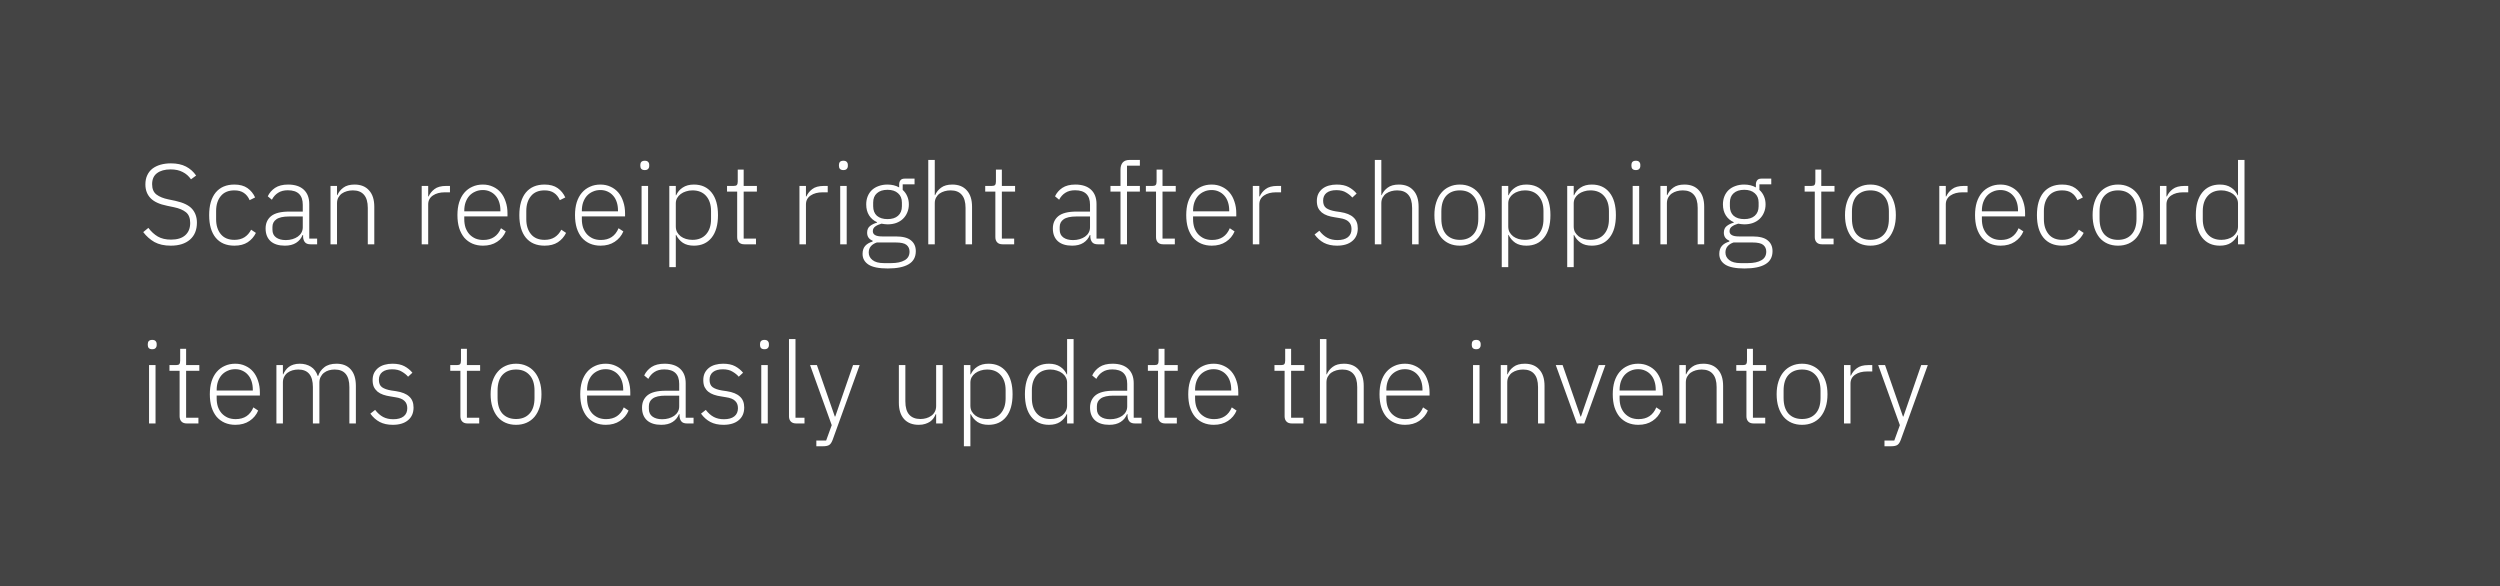 <svg width="307" height="72" viewBox="0 0 307 72" fill="none" xmlns="http://www.w3.org/2000/svg">
<rect width="307" height="72" fill="#444444"/>
<path d="M20.976 30.168C20.173 30.168 19.501 30.019 18.96 29.72C18.428 29.412 17.971 29.006 17.588 28.502L18.218 27.984C18.563 28.441 18.951 28.796 19.38 29.048C19.819 29.3 20.36 29.426 21.004 29.426C21.76 29.426 22.339 29.249 22.74 28.894C23.151 28.53 23.356 28.026 23.356 27.382C23.356 26.785 23.183 26.346 22.838 26.066C22.493 25.786 22.007 25.581 21.382 25.45L20.514 25.268C19.581 25.081 18.904 24.769 18.484 24.33C18.064 23.891 17.854 23.331 17.854 22.65C17.854 22.221 17.929 21.847 18.078 21.53C18.227 21.203 18.437 20.933 18.708 20.718C18.988 20.503 19.319 20.34 19.702 20.228C20.094 20.116 20.523 20.06 20.99 20.06C21.718 20.06 22.334 20.191 22.838 20.452C23.342 20.713 23.757 21.082 24.084 21.558L23.454 22.02C23.183 21.628 22.843 21.329 22.432 21.124C22.031 20.909 21.536 20.802 20.948 20.802C20.248 20.802 19.693 20.956 19.282 21.264C18.881 21.563 18.68 22.015 18.68 22.622C18.68 23.201 18.862 23.625 19.226 23.896C19.59 24.167 20.075 24.363 20.682 24.484L21.55 24.666C22.521 24.881 23.202 25.212 23.594 25.66C23.986 26.108 24.182 26.668 24.182 27.34C24.182 28.236 23.897 28.931 23.328 29.426C22.759 29.921 21.975 30.168 20.976 30.168ZM28.779 30.168C27.79 30.168 27.024 29.841 26.483 29.188C25.951 28.535 25.685 27.611 25.685 26.416C25.685 25.221 25.951 24.297 26.483 23.644C27.024 22.991 27.79 22.664 28.779 22.664C29.442 22.664 29.978 22.809 30.389 23.098C30.8 23.387 31.112 23.77 31.327 24.246L30.655 24.582C30.487 24.19 30.249 23.891 29.941 23.686C29.642 23.481 29.255 23.378 28.779 23.378C28.051 23.378 27.496 23.611 27.113 24.078C26.73 24.545 26.539 25.156 26.539 25.912V26.92C26.539 27.676 26.73 28.287 27.113 28.754C27.496 29.221 28.051 29.454 28.779 29.454C29.274 29.454 29.689 29.347 30.025 29.132C30.361 28.917 30.632 28.609 30.837 28.208L31.425 28.6C31.192 29.076 30.856 29.459 30.417 29.748C29.988 30.028 29.442 30.168 28.779 30.168ZM38.132 30C37.824 30 37.6 29.921 37.46 29.762C37.32 29.603 37.241 29.389 37.222 29.118V28.866H37.152C36.994 29.267 36.732 29.585 36.368 29.818C36.004 30.051 35.542 30.168 34.982 30.168C34.226 30.168 33.643 29.986 33.232 29.622C32.822 29.249 32.616 28.726 32.616 28.054C32.616 27.419 32.84 26.915 33.288 26.542C33.746 26.169 34.492 25.982 35.528 25.982H37.18V25.142C37.18 23.957 36.569 23.364 35.346 23.364C34.87 23.364 34.474 23.467 34.156 23.672C33.839 23.868 33.582 24.153 33.386 24.526L32.882 24.106C33.078 23.686 33.377 23.341 33.778 23.07C34.189 22.799 34.721 22.664 35.374 22.664C36.214 22.664 36.858 22.874 37.306 23.294C37.754 23.714 37.978 24.302 37.978 25.058V29.3H38.944V30H38.132ZM35.094 29.482C35.384 29.482 35.654 29.445 35.906 29.37C36.158 29.295 36.378 29.193 36.564 29.062C36.76 28.922 36.91 28.759 37.012 28.572C37.124 28.376 37.18 28.157 37.18 27.914V26.584H35.5C34.782 26.584 34.259 26.701 33.932 26.934C33.615 27.158 33.456 27.471 33.456 27.872V28.208C33.456 28.628 33.606 28.945 33.904 29.16C34.203 29.375 34.6 29.482 35.094 29.482ZM40.587 30V22.832H41.385V23.966H41.427C41.586 23.593 41.833 23.285 42.169 23.042C42.505 22.79 42.962 22.664 43.541 22.664C44.306 22.664 44.899 22.902 45.319 23.378C45.748 23.845 45.963 24.517 45.963 25.394V30H45.165V25.534C45.165 24.806 45.007 24.265 44.689 23.91C44.381 23.555 43.928 23.378 43.331 23.378C43.079 23.378 42.837 23.411 42.603 23.476C42.37 23.541 42.16 23.639 41.973 23.77C41.796 23.901 41.651 24.069 41.539 24.274C41.437 24.47 41.385 24.699 41.385 24.96V30H40.587ZM51.784 30V22.832H52.582V24.12H52.638C52.778 23.784 53.016 23.485 53.352 23.224C53.688 22.963 54.164 22.832 54.78 22.832H55.256V23.616H54.626C54.029 23.616 53.539 23.747 53.156 24.008C52.774 24.269 52.582 24.633 52.582 25.1V30H51.784ZM59.309 30.168C58.833 30.168 58.399 30.084 58.007 29.916C57.625 29.748 57.293 29.505 57.013 29.188C56.743 28.861 56.533 28.465 56.383 27.998C56.243 27.531 56.173 27.004 56.173 26.416C56.173 25.828 56.243 25.305 56.383 24.848C56.533 24.381 56.743 23.989 57.013 23.672C57.293 23.345 57.625 23.098 58.007 22.93C58.39 22.753 58.819 22.664 59.295 22.664C59.753 22.664 60.168 22.753 60.541 22.93C60.915 23.098 61.232 23.336 61.493 23.644C61.755 23.952 61.955 24.325 62.095 24.764C62.245 25.193 62.319 25.669 62.319 26.192V26.57H57.013V26.92C57.013 27.293 57.065 27.639 57.167 27.956C57.279 28.264 57.433 28.53 57.629 28.754C57.835 28.978 58.082 29.155 58.371 29.286C58.661 29.407 58.987 29.468 59.351 29.468C60.397 29.468 61.12 28.987 61.521 28.026L62.109 28.418C61.885 28.95 61.531 29.375 61.045 29.692C60.569 30.009 59.991 30.168 59.309 30.168ZM59.295 23.336C58.95 23.336 58.637 23.401 58.357 23.532C58.077 23.653 57.835 23.826 57.629 24.05C57.433 24.274 57.279 24.545 57.167 24.862C57.065 25.17 57.013 25.511 57.013 25.884V25.954H61.451V25.842C61.451 25.469 61.4 25.128 61.297 24.82C61.195 24.503 61.045 24.237 60.849 24.022C60.663 23.807 60.434 23.639 60.163 23.518C59.902 23.397 59.613 23.336 59.295 23.336ZM66.869 30.168C65.879 30.168 65.114 29.841 64.573 29.188C64.041 28.535 63.775 27.611 63.775 26.416C63.775 25.221 64.041 24.297 64.573 23.644C65.114 22.991 65.879 22.664 66.869 22.664C67.531 22.664 68.068 22.809 68.479 23.098C68.889 23.387 69.202 23.77 69.417 24.246L68.745 24.582C68.577 24.19 68.339 23.891 68.031 23.686C67.732 23.481 67.345 23.378 66.869 23.378C66.141 23.378 65.585 23.611 65.203 24.078C64.82 24.545 64.629 25.156 64.629 25.912V26.92C64.629 27.676 64.82 28.287 65.203 28.754C65.585 29.221 66.141 29.454 66.869 29.454C67.364 29.454 67.779 29.347 68.115 29.132C68.451 28.917 68.722 28.609 68.927 28.208L69.515 28.6C69.281 29.076 68.945 29.459 68.507 29.748C68.078 30.028 67.531 30.168 66.869 30.168ZM73.747 30.168C73.271 30.168 72.837 30.084 72.445 29.916C72.062 29.748 71.731 29.505 71.451 29.188C71.18 28.861 70.97 28.465 70.821 27.998C70.681 27.531 70.611 27.004 70.611 26.416C70.611 25.828 70.681 25.305 70.821 24.848C70.97 24.381 71.18 23.989 71.451 23.672C71.731 23.345 72.062 23.098 72.445 22.93C72.828 22.753 73.257 22.664 73.733 22.664C74.19 22.664 74.606 22.753 74.979 22.93C75.352 23.098 75.669 23.336 75.931 23.644C76.192 23.952 76.393 24.325 76.533 24.764C76.682 25.193 76.757 25.669 76.757 26.192V26.57H71.451V26.92C71.451 27.293 71.502 27.639 71.605 27.956C71.717 28.264 71.871 28.53 72.067 28.754C72.272 28.978 72.519 29.155 72.809 29.286C73.098 29.407 73.425 29.468 73.789 29.468C74.834 29.468 75.558 28.987 75.959 28.026L76.547 28.418C76.323 28.95 75.968 29.375 75.483 29.692C75.007 30.009 74.428 30.168 73.747 30.168ZM73.733 23.336C73.388 23.336 73.075 23.401 72.795 23.532C72.515 23.653 72.272 23.826 72.067 24.05C71.871 24.274 71.717 24.545 71.605 24.862C71.502 25.17 71.451 25.511 71.451 25.884V25.954H75.889V25.842C75.889 25.469 75.838 25.128 75.735 24.82C75.632 24.503 75.483 24.237 75.287 24.022C75.1 23.807 74.871 23.639 74.601 23.518C74.34 23.397 74.05 23.336 73.733 23.336ZM79.178 20.886C78.992 20.886 78.852 20.839 78.758 20.746C78.674 20.653 78.632 20.531 78.632 20.382V20.242C78.632 20.093 78.674 19.971 78.758 19.878C78.852 19.785 78.992 19.738 79.178 19.738C79.365 19.738 79.5 19.785 79.584 19.878C79.678 19.971 79.724 20.093 79.724 20.242V20.382C79.724 20.531 79.678 20.653 79.584 20.746C79.5 20.839 79.365 20.886 79.178 20.886ZM78.786 22.832H79.584V30H78.786V22.832ZM82.191 22.832H82.989V23.98H83.031C83.208 23.579 83.479 23.261 83.843 23.028C84.207 22.785 84.664 22.664 85.215 22.664C86.139 22.664 86.862 22.991 87.385 23.644C87.907 24.297 88.169 25.221 88.169 26.416C88.169 27.611 87.907 28.535 87.385 29.188C86.862 29.841 86.139 30.168 85.215 30.168C84.664 30.168 84.211 30.051 83.857 29.818C83.502 29.575 83.227 29.253 83.031 28.852H82.989V32.8H82.191V22.832ZM85.033 29.454C85.751 29.454 86.311 29.225 86.713 28.768C87.114 28.311 87.315 27.695 87.315 26.92V25.912C87.315 25.137 87.114 24.521 86.713 24.064C86.311 23.607 85.751 23.378 85.033 23.378C84.753 23.378 84.487 23.42 84.235 23.504C83.992 23.579 83.777 23.686 83.591 23.826C83.404 23.966 83.255 24.134 83.143 24.33C83.04 24.526 82.989 24.741 82.989 24.974V27.816C82.989 28.068 83.04 28.297 83.143 28.502C83.255 28.698 83.404 28.871 83.591 29.02C83.777 29.16 83.992 29.267 84.235 29.342C84.487 29.417 84.753 29.454 85.033 29.454ZM91.407 30C91.118 30 90.898 29.921 90.749 29.762C90.6 29.603 90.525 29.389 90.525 29.118V23.532H89.279V22.832H90.091C90.287 22.832 90.418 22.795 90.483 22.72C90.558 22.636 90.595 22.491 90.595 22.286V20.83H91.323V22.832H92.947V23.532H91.323V29.3H92.835V30H91.407ZM98.173 30V22.832H98.971V24.12H99.027C99.167 23.784 99.405 23.485 99.741 23.224C100.077 22.963 100.553 22.832 101.169 22.832H101.645V23.616H101.015C100.418 23.616 99.928 23.747 99.545 24.008C99.162 24.269 98.971 24.633 98.971 25.1V30H98.173ZM103.569 20.886C103.382 20.886 103.242 20.839 103.149 20.746C103.065 20.653 103.023 20.531 103.023 20.382V20.242C103.023 20.093 103.065 19.971 103.149 19.878C103.242 19.785 103.382 19.738 103.569 19.738C103.756 19.738 103.891 19.785 103.975 19.878C104.068 19.971 104.115 20.093 104.115 20.242V20.382C104.115 20.531 104.068 20.653 103.975 20.746C103.891 20.839 103.756 20.886 103.569 20.886ZM103.177 22.832H103.975V30H103.177V22.832ZM112.461 30.84C112.461 31.568 112.167 32.105 111.579 32.45C111.001 32.795 110.147 32.968 109.017 32.968C107.925 32.968 107.137 32.809 106.651 32.492C106.166 32.175 105.923 31.736 105.923 31.176C105.923 30.765 106.031 30.439 106.245 30.196C106.46 29.953 106.763 29.776 107.155 29.664V29.552C106.707 29.375 106.483 29.048 106.483 28.572C106.483 28.217 106.6 27.947 106.833 27.76C107.067 27.573 107.356 27.433 107.701 27.34V27.284C107.281 27.097 106.955 26.817 106.721 26.444C106.488 26.071 106.371 25.623 106.371 25.1C106.371 24.736 106.432 24.405 106.553 24.106C106.675 23.807 106.847 23.551 107.071 23.336C107.305 23.121 107.58 22.958 107.897 22.846C108.224 22.725 108.583 22.664 108.975 22.664C109.526 22.664 110.007 22.781 110.417 23.014V22.664C110.417 22.449 110.469 22.277 110.571 22.146C110.674 22.006 110.842 21.936 111.075 21.936H112.307V22.636H110.851V23.322C111.094 23.537 111.281 23.798 111.411 24.106C111.542 24.405 111.607 24.736 111.607 25.1C111.607 25.464 111.542 25.795 111.411 26.094C111.29 26.393 111.113 26.654 110.879 26.878C110.655 27.093 110.38 27.261 110.053 27.382C109.736 27.494 109.381 27.55 108.989 27.55C108.859 27.55 108.733 27.541 108.611 27.522C108.49 27.503 108.369 27.485 108.247 27.466C107.939 27.55 107.683 27.667 107.477 27.816C107.281 27.956 107.183 28.147 107.183 28.39C107.183 28.819 107.566 29.034 108.331 29.034H109.997C110.865 29.034 111.491 29.197 111.873 29.524C112.265 29.841 112.461 30.28 112.461 30.84ZM111.691 30.896C111.691 30.551 111.565 30.275 111.313 30.07C111.071 29.874 110.632 29.776 109.997 29.776H107.673C107.365 29.879 107.123 30.033 106.945 30.238C106.768 30.443 106.679 30.7 106.679 31.008C106.679 31.381 106.833 31.689 107.141 31.932C107.449 32.184 107.916 32.31 108.541 32.31H109.437C110.137 32.31 110.688 32.193 111.089 31.96C111.491 31.736 111.691 31.381 111.691 30.896ZM108.989 26.906C109.54 26.906 109.969 26.771 110.277 26.5C110.595 26.22 110.753 25.828 110.753 25.324V24.876C110.753 24.381 110.595 23.999 110.277 23.728C109.969 23.448 109.54 23.308 108.989 23.308C108.429 23.308 107.995 23.448 107.687 23.728C107.379 23.999 107.225 24.381 107.225 24.876V25.324C107.225 25.828 107.379 26.22 107.687 26.5C108.005 26.771 108.439 26.906 108.989 26.906ZM113.991 19.64H114.789V23.966H114.831C114.99 23.593 115.237 23.285 115.573 23.042C115.909 22.79 116.367 22.664 116.945 22.664C117.711 22.664 118.303 22.902 118.723 23.378C119.153 23.845 119.367 24.517 119.367 25.394V30H118.569V25.534C118.569 24.806 118.411 24.265 118.093 23.91C117.785 23.555 117.333 23.378 116.735 23.378C116.483 23.378 116.241 23.411 116.007 23.476C115.774 23.541 115.564 23.639 115.377 23.77C115.2 23.901 115.055 24.069 114.943 24.274C114.841 24.47 114.789 24.699 114.789 24.96V30H113.991V19.64ZM123.112 30C122.823 30 122.603 29.921 122.454 29.762C122.305 29.603 122.23 29.389 122.23 29.118V23.532H120.984V22.832H121.796C121.992 22.832 122.123 22.795 122.188 22.72C122.263 22.636 122.3 22.491 122.3 22.286V20.83H123.028V22.832H124.652V23.532H123.028V29.3H124.54V30H123.112ZM134.806 30C134.498 30 134.274 29.921 134.134 29.762C133.994 29.603 133.915 29.389 133.896 29.118V28.866H133.826C133.668 29.267 133.406 29.585 133.042 29.818C132.678 30.051 132.216 30.168 131.656 30.168C130.9 30.168 130.317 29.986 129.906 29.622C129.496 29.249 129.29 28.726 129.29 28.054C129.29 27.419 129.514 26.915 129.962 26.542C130.42 26.169 131.166 25.982 132.202 25.982H133.854V25.142C133.854 23.957 133.243 23.364 132.02 23.364C131.544 23.364 131.148 23.467 130.83 23.672C130.513 23.868 130.256 24.153 130.06 24.526L129.556 24.106C129.752 23.686 130.051 23.341 130.452 23.07C130.863 22.799 131.395 22.664 132.048 22.664C132.888 22.664 133.532 22.874 133.98 23.294C134.428 23.714 134.652 24.302 134.652 25.058V29.3H135.618V30H134.806ZM131.768 29.482C132.058 29.482 132.328 29.445 132.58 29.37C132.832 29.295 133.052 29.193 133.238 29.062C133.434 28.922 133.584 28.759 133.686 28.572C133.798 28.376 133.854 28.157 133.854 27.914V26.584H132.174C131.456 26.584 130.933 26.701 130.606 26.934C130.289 27.158 130.13 27.471 130.13 27.872V28.208C130.13 28.628 130.28 28.945 130.578 29.16C130.877 29.375 131.274 29.482 131.768 29.482ZM137.597 23.532H136.365V22.832H137.597V20.83C137.597 20.466 137.686 20.177 137.863 19.962C138.05 19.747 138.334 19.64 138.717 19.64H139.977V20.34H138.395V22.832H139.977V23.532H138.395V30H137.597V23.532ZM142.841 30C142.551 30 142.332 29.921 142.183 29.762C142.033 29.603 141.959 29.389 141.959 29.118V23.532H140.713V22.832H141.525C141.721 22.832 141.851 22.795 141.917 22.72C141.991 22.636 142.029 22.491 142.029 22.286V20.83H142.757V22.832H144.381V23.532H142.757V29.3H144.269V30H142.841ZM148.805 30.168C148.329 30.168 147.895 30.084 147.503 29.916C147.121 29.748 146.789 29.505 146.509 29.188C146.239 28.861 146.029 28.465 145.879 27.998C145.739 27.531 145.669 27.004 145.669 26.416C145.669 25.828 145.739 25.305 145.879 24.848C146.029 24.381 146.239 23.989 146.509 23.672C146.789 23.345 147.121 23.098 147.503 22.93C147.886 22.753 148.315 22.664 148.791 22.664C149.249 22.664 149.664 22.753 150.037 22.93C150.411 23.098 150.728 23.336 150.989 23.644C151.251 23.952 151.451 24.325 151.591 24.764C151.741 25.193 151.815 25.669 151.815 26.192V26.57H146.509V26.92C146.509 27.293 146.561 27.639 146.663 27.956C146.775 28.264 146.929 28.53 147.125 28.754C147.331 28.978 147.578 29.155 147.867 29.286C148.157 29.407 148.483 29.468 148.847 29.468C149.893 29.468 150.616 28.987 151.017 28.026L151.605 28.418C151.381 28.95 151.027 29.375 150.541 29.692C150.065 30.009 149.487 30.168 148.805 30.168ZM148.791 23.336C148.446 23.336 148.133 23.401 147.853 23.532C147.573 23.653 147.331 23.826 147.125 24.05C146.929 24.274 146.775 24.545 146.663 24.862C146.561 25.17 146.509 25.511 146.509 25.884V25.954H150.947V25.842C150.947 25.469 150.896 25.128 150.793 24.82C150.691 24.503 150.541 24.237 150.345 24.022C150.159 23.807 149.93 23.639 149.659 23.518C149.398 23.397 149.109 23.336 148.791 23.336ZM153.845 30V22.832H154.643V24.12H154.699C154.839 23.784 155.077 23.485 155.413 23.224C155.749 22.963 156.225 22.832 156.841 22.832H157.317V23.616H156.687C156.09 23.616 155.6 23.747 155.217 24.008C154.834 24.269 154.643 24.633 154.643 25.1V30H153.845ZM164.187 30.168C163.562 30.168 163.025 30.051 162.577 29.818C162.139 29.585 161.756 29.244 161.429 28.796L162.017 28.334C162.316 28.726 162.643 29.015 162.997 29.202C163.352 29.389 163.767 29.482 164.243 29.482C164.794 29.482 165.219 29.365 165.517 29.132C165.816 28.899 165.965 28.563 165.965 28.124C165.965 27.741 165.849 27.443 165.615 27.228C165.391 27.004 165.018 26.855 164.495 26.78L163.907 26.682C163.581 26.635 163.282 26.565 163.011 26.472C162.741 26.379 162.507 26.253 162.311 26.094C162.125 25.935 161.975 25.744 161.863 25.52C161.761 25.287 161.709 25.007 161.709 24.68C161.709 24.344 161.77 24.05 161.891 23.798C162.022 23.546 162.195 23.336 162.409 23.168C162.624 23 162.881 22.874 163.179 22.79C163.478 22.706 163.8 22.664 164.145 22.664C164.743 22.664 165.233 22.767 165.615 22.972C165.998 23.177 166.325 23.443 166.595 23.77L166.063 24.26C165.877 24.036 165.625 23.831 165.307 23.644C164.999 23.448 164.598 23.35 164.103 23.35C163.59 23.35 163.189 23.462 162.899 23.686C162.619 23.91 162.479 24.227 162.479 24.638C162.479 25.058 162.605 25.361 162.857 25.548C163.119 25.735 163.506 25.87 164.019 25.954L164.593 26.038C165.321 26.15 165.858 26.369 166.203 26.696C166.558 27.013 166.735 27.461 166.735 28.04C166.735 28.712 166.507 29.235 166.049 29.608C165.601 29.981 164.981 30.168 164.187 30.168ZM168.829 19.64H169.627V23.966H169.669C169.828 23.593 170.075 23.285 170.411 23.042C170.747 22.79 171.205 22.664 171.783 22.664C172.549 22.664 173.141 22.902 173.561 23.378C173.991 23.845 174.205 24.517 174.205 25.394V30H173.407V25.534C173.407 24.806 173.249 24.265 172.931 23.91C172.623 23.555 172.171 23.378 171.573 23.378C171.321 23.378 171.079 23.411 170.845 23.476C170.612 23.541 170.402 23.639 170.215 23.77C170.038 23.901 169.893 24.069 169.781 24.274C169.679 24.47 169.627 24.699 169.627 24.96V30H168.829V19.64ZM179.266 30.168C178.79 30.168 178.361 30.084 177.978 29.916C177.595 29.748 177.269 29.505 176.998 29.188C176.727 28.861 176.517 28.465 176.368 27.998C176.219 27.531 176.144 27.004 176.144 26.416C176.144 25.828 176.219 25.305 176.368 24.848C176.517 24.381 176.727 23.989 176.998 23.672C177.269 23.345 177.595 23.098 177.978 22.93C178.361 22.753 178.79 22.664 179.266 22.664C179.742 22.664 180.171 22.753 180.554 22.93C180.937 23.098 181.263 23.345 181.534 23.672C181.805 23.989 182.015 24.381 182.164 24.848C182.313 25.305 182.388 25.828 182.388 26.416C182.388 27.004 182.313 27.531 182.164 27.998C182.015 28.465 181.805 28.861 181.534 29.188C181.263 29.505 180.937 29.748 180.554 29.916C180.171 30.084 179.742 30.168 179.266 30.168ZM179.266 29.454C179.966 29.454 180.517 29.235 180.918 28.796C181.329 28.357 181.534 27.713 181.534 26.864V25.968C181.534 25.128 181.329 24.489 180.918 24.05C180.517 23.602 179.966 23.378 179.266 23.378C178.566 23.378 178.011 23.597 177.6 24.036C177.199 24.475 176.998 25.119 176.998 25.968V26.864C176.998 27.704 177.199 28.348 177.6 28.796C178.011 29.235 178.566 29.454 179.266 29.454ZM184.415 22.832H185.213V23.98H185.255C185.433 23.579 185.703 23.261 186.067 23.028C186.431 22.785 186.889 22.664 187.439 22.664C188.363 22.664 189.087 22.991 189.609 23.644C190.132 24.297 190.393 25.221 190.393 26.416C190.393 27.611 190.132 28.535 189.609 29.188C189.087 29.841 188.363 30.168 187.439 30.168C186.889 30.168 186.436 30.051 186.081 29.818C185.727 29.575 185.451 29.253 185.255 28.852H185.213V32.8H184.415V22.832ZM187.257 29.454C187.976 29.454 188.536 29.225 188.937 28.768C189.339 28.311 189.539 27.695 189.539 26.92V25.912C189.539 25.137 189.339 24.521 188.937 24.064C188.536 23.607 187.976 23.378 187.257 23.378C186.977 23.378 186.711 23.42 186.459 23.504C186.217 23.579 186.002 23.686 185.815 23.826C185.629 23.966 185.479 24.134 185.367 24.33C185.265 24.526 185.213 24.741 185.213 24.974V27.816C185.213 28.068 185.265 28.297 185.367 28.502C185.479 28.698 185.629 28.871 185.815 29.02C186.002 29.16 186.217 29.267 186.459 29.342C186.711 29.417 186.977 29.454 187.257 29.454ZM192.454 22.832H193.252V23.98H193.294C193.472 23.579 193.742 23.261 194.106 23.028C194.47 22.785 194.928 22.664 195.478 22.664C196.402 22.664 197.126 22.991 197.648 23.644C198.171 24.297 198.432 25.221 198.432 26.416C198.432 27.611 198.171 28.535 197.648 29.188C197.126 29.841 196.402 30.168 195.478 30.168C194.928 30.168 194.475 30.051 194.12 29.818C193.766 29.575 193.49 29.253 193.294 28.852H193.252V32.8H192.454V22.832ZM195.296 29.454C196.015 29.454 196.575 29.225 196.976 28.768C197.378 28.311 197.578 27.695 197.578 26.92V25.912C197.578 25.137 197.378 24.521 196.976 24.064C196.575 23.607 196.015 23.378 195.296 23.378C195.016 23.378 194.75 23.42 194.498 23.504C194.256 23.579 194.041 23.686 193.854 23.826C193.668 23.966 193.518 24.134 193.406 24.33C193.304 24.526 193.252 24.741 193.252 24.974V27.816C193.252 28.068 193.304 28.297 193.406 28.502C193.518 28.698 193.668 28.871 193.854 29.02C194.041 29.16 194.256 29.267 194.498 29.342C194.75 29.417 195.016 29.454 195.296 29.454ZM200.885 20.886C200.699 20.886 200.559 20.839 200.465 20.746C200.381 20.653 200.339 20.531 200.339 20.382V20.242C200.339 20.093 200.381 19.971 200.465 19.878C200.559 19.785 200.699 19.738 200.885 19.738C201.072 19.738 201.207 19.785 201.291 19.878C201.385 19.971 201.431 20.093 201.431 20.242V20.382C201.431 20.531 201.385 20.653 201.291 20.746C201.207 20.839 201.072 20.886 200.885 20.886ZM200.493 22.832H201.291V30H200.493V22.832ZM203.898 30V22.832H204.696V23.966H204.738C204.896 23.593 205.144 23.285 205.48 23.042C205.816 22.79 206.273 22.664 206.852 22.664C207.617 22.664 208.21 22.902 208.63 23.378C209.059 23.845 209.274 24.517 209.274 25.394V30H208.476V25.534C208.476 24.806 208.317 24.265 208 23.91C207.692 23.555 207.239 23.378 206.642 23.378C206.39 23.378 206.147 23.411 205.914 23.476C205.68 23.541 205.47 23.639 205.284 23.77C205.106 23.901 204.962 24.069 204.85 24.274C204.747 24.47 204.696 24.699 204.696 24.96V30H203.898ZM217.666 30.84C217.666 31.568 217.372 32.105 216.784 32.45C216.206 32.795 215.352 32.968 214.222 32.968C213.13 32.968 212.342 32.809 211.856 32.492C211.371 32.175 211.128 31.736 211.128 31.176C211.128 30.765 211.236 30.439 211.45 30.196C211.665 29.953 211.968 29.776 212.36 29.664V29.552C211.912 29.375 211.688 29.048 211.688 28.572C211.688 28.217 211.805 27.947 212.038 27.76C212.272 27.573 212.561 27.433 212.906 27.34V27.284C212.486 27.097 212.16 26.817 211.926 26.444C211.693 26.071 211.576 25.623 211.576 25.1C211.576 24.736 211.637 24.405 211.758 24.106C211.88 23.807 212.052 23.551 212.276 23.336C212.51 23.121 212.785 22.958 213.102 22.846C213.429 22.725 213.788 22.664 214.18 22.664C214.731 22.664 215.212 22.781 215.622 23.014V22.664C215.622 22.449 215.674 22.277 215.776 22.146C215.879 22.006 216.047 21.936 216.28 21.936H217.512V22.636H216.056V23.322C216.299 23.537 216.486 23.798 216.616 24.106C216.747 24.405 216.812 24.736 216.812 25.1C216.812 25.464 216.747 25.795 216.616 26.094C216.495 26.393 216.318 26.654 216.084 26.878C215.86 27.093 215.585 27.261 215.258 27.382C214.941 27.494 214.586 27.55 214.194 27.55C214.064 27.55 213.938 27.541 213.816 27.522C213.695 27.503 213.574 27.485 213.452 27.466C213.144 27.55 212.888 27.667 212.682 27.816C212.486 27.956 212.388 28.147 212.388 28.39C212.388 28.819 212.771 29.034 213.536 29.034H215.202C216.07 29.034 216.696 29.197 217.078 29.524C217.47 29.841 217.666 30.28 217.666 30.84ZM216.896 30.896C216.896 30.551 216.77 30.275 216.518 30.07C216.276 29.874 215.837 29.776 215.202 29.776H212.878C212.57 29.879 212.328 30.033 212.15 30.238C211.973 30.443 211.884 30.7 211.884 31.008C211.884 31.381 212.038 31.689 212.346 31.932C212.654 32.184 213.121 32.31 213.746 32.31H214.642C215.342 32.31 215.893 32.193 216.294 31.96C216.696 31.736 216.896 31.381 216.896 30.896ZM214.194 26.906C214.745 26.906 215.174 26.771 215.482 26.5C215.8 26.22 215.958 25.828 215.958 25.324V24.876C215.958 24.381 215.8 23.999 215.482 23.728C215.174 23.448 214.745 23.308 214.194 23.308C213.634 23.308 213.2 23.448 212.892 23.728C212.584 23.999 212.43 24.381 212.43 24.876V25.324C212.43 25.828 212.584 26.22 212.892 26.5C213.21 26.771 213.644 26.906 214.194 26.906ZM223.737 30C223.448 30 223.228 29.921 223.079 29.762C222.93 29.603 222.855 29.389 222.855 29.118V23.532H221.609V22.832H222.421C222.617 22.832 222.748 22.795 222.813 22.72C222.888 22.636 222.925 22.491 222.925 22.286V20.83H223.653V22.832H225.277V23.532H223.653V29.3H225.165V30H223.737ZM229.688 30.168C229.212 30.168 228.783 30.084 228.4 29.916C228.017 29.748 227.691 29.505 227.42 29.188C227.149 28.861 226.939 28.465 226.79 27.998C226.641 27.531 226.566 27.004 226.566 26.416C226.566 25.828 226.641 25.305 226.79 24.848C226.939 24.381 227.149 23.989 227.42 23.672C227.691 23.345 228.017 23.098 228.4 22.93C228.783 22.753 229.212 22.664 229.688 22.664C230.164 22.664 230.593 22.753 230.976 22.93C231.359 23.098 231.685 23.345 231.956 23.672C232.227 23.989 232.437 24.381 232.586 24.848C232.735 25.305 232.81 25.828 232.81 26.416C232.81 27.004 232.735 27.531 232.586 27.998C232.437 28.465 232.227 28.861 231.956 29.188C231.685 29.505 231.359 29.748 230.976 29.916C230.593 30.084 230.164 30.168 229.688 30.168ZM229.688 29.454C230.388 29.454 230.939 29.235 231.34 28.796C231.751 28.357 231.956 27.713 231.956 26.864V25.968C231.956 25.128 231.751 24.489 231.34 24.05C230.939 23.602 230.388 23.378 229.688 23.378C228.988 23.378 228.433 23.597 228.022 24.036C227.621 24.475 227.42 25.119 227.42 25.968V26.864C227.42 27.704 227.621 28.348 228.022 28.796C228.433 29.235 228.988 29.454 229.688 29.454ZM238.146 30V22.832H238.944V24.12H239C239.14 23.784 239.378 23.485 239.714 23.224C240.05 22.963 240.526 22.832 241.142 22.832H241.618V23.616H240.988C240.39 23.616 239.9 23.747 239.518 24.008C239.135 24.269 238.944 24.633 238.944 25.1V30H238.146ZM245.671 30.168C245.195 30.168 244.761 30.084 244.369 29.916C243.986 29.748 243.655 29.505 243.375 29.188C243.104 28.861 242.894 28.465 242.745 27.998C242.605 27.531 242.535 27.004 242.535 26.416C242.535 25.828 242.605 25.305 242.745 24.848C242.894 24.381 243.104 23.989 243.375 23.672C243.655 23.345 243.986 23.098 244.369 22.93C244.751 22.753 245.181 22.664 245.657 22.664C246.114 22.664 246.529 22.753 246.903 22.93C247.276 23.098 247.593 23.336 247.855 23.644C248.116 23.952 248.317 24.325 248.457 24.764C248.606 25.193 248.681 25.669 248.681 26.192V26.57H243.375V26.92C243.375 27.293 243.426 27.639 243.529 27.956C243.641 28.264 243.795 28.53 243.991 28.754C244.196 28.978 244.443 29.155 244.733 29.286C245.022 29.407 245.349 29.468 245.713 29.468C246.758 29.468 247.481 28.987 247.883 28.026L248.471 28.418C248.247 28.95 247.892 29.375 247.407 29.692C246.931 30.009 246.352 30.168 245.671 30.168ZM245.657 23.336C245.311 23.336 244.999 23.401 244.719 23.532C244.439 23.653 244.196 23.826 243.991 24.05C243.795 24.274 243.641 24.545 243.529 24.862C243.426 25.17 243.375 25.511 243.375 25.884V25.954H247.813V25.842C247.813 25.469 247.761 25.128 247.659 24.82C247.556 24.503 247.407 24.237 247.211 24.022C247.024 23.807 246.795 23.639 246.525 23.518C246.263 23.397 245.974 23.336 245.657 23.336ZM253.23 30.168C252.241 30.168 251.476 29.841 250.934 29.188C250.402 28.535 250.136 27.611 250.136 26.416C250.136 25.221 250.402 24.297 250.934 23.644C251.476 22.991 252.241 22.664 253.23 22.664C253.893 22.664 254.43 22.809 254.84 23.098C255.251 23.387 255.564 23.77 255.778 24.246L255.106 24.582C254.938 24.19 254.7 23.891 254.392 23.686C254.094 23.481 253.706 23.378 253.23 23.378C252.502 23.378 251.947 23.611 251.564 24.078C251.182 24.545 250.99 25.156 250.99 25.912V26.92C250.99 27.676 251.182 28.287 251.564 28.754C251.947 29.221 252.502 29.454 253.23 29.454C253.725 29.454 254.14 29.347 254.476 29.132C254.812 28.917 255.083 28.609 255.288 28.208L255.876 28.6C255.643 29.076 255.307 29.459 254.868 29.748C254.439 30.028 253.893 30.168 253.23 30.168ZM260.094 30.168C259.618 30.168 259.189 30.084 258.806 29.916C258.423 29.748 258.097 29.505 257.826 29.188C257.555 28.861 257.345 28.465 257.196 27.998C257.047 27.531 256.972 27.004 256.972 26.416C256.972 25.828 257.047 25.305 257.196 24.848C257.345 24.381 257.555 23.989 257.826 23.672C258.097 23.345 258.423 23.098 258.806 22.93C259.189 22.753 259.618 22.664 260.094 22.664C260.57 22.664 260.999 22.753 261.382 22.93C261.765 23.098 262.091 23.345 262.362 23.672C262.633 23.989 262.843 24.381 262.992 24.848C263.141 25.305 263.216 25.828 263.216 26.416C263.216 27.004 263.141 27.531 262.992 27.998C262.843 28.465 262.633 28.861 262.362 29.188C262.091 29.505 261.765 29.748 261.382 29.916C260.999 30.084 260.57 30.168 260.094 30.168ZM260.094 29.454C260.794 29.454 261.345 29.235 261.746 28.796C262.157 28.357 262.362 27.713 262.362 26.864V25.968C262.362 25.128 262.157 24.489 261.746 24.05C261.345 23.602 260.794 23.378 260.094 23.378C259.394 23.378 258.839 23.597 258.428 24.036C258.027 24.475 257.826 25.119 257.826 25.968V26.864C257.826 27.704 258.027 28.348 258.428 28.796C258.839 29.235 259.394 29.454 260.094 29.454ZM265.243 30V22.832H266.041V24.12H266.097C266.237 23.784 266.475 23.485 266.811 23.224C267.147 22.963 267.623 22.832 268.239 22.832H268.715V23.616H268.085C267.488 23.616 266.998 23.747 266.615 24.008C266.233 24.269 266.041 24.633 266.041 25.1V30H265.243ZM274.827 28.852H274.785C274.598 29.253 274.323 29.575 273.959 29.818C273.604 30.051 273.151 30.168 272.601 30.168C271.677 30.168 270.953 29.841 270.431 29.188C269.908 28.535 269.647 27.611 269.647 26.416C269.647 25.221 269.908 24.297 270.431 23.644C270.953 22.991 271.677 22.664 272.601 22.664C273.151 22.664 273.609 22.785 273.973 23.028C274.337 23.261 274.607 23.579 274.785 23.98H274.827V19.64H275.625V30H274.827V28.852ZM272.783 29.454C273.063 29.454 273.324 29.417 273.567 29.342C273.819 29.267 274.038 29.16 274.225 29.02C274.411 28.871 274.556 28.698 274.659 28.502C274.771 28.297 274.827 28.068 274.827 27.816V24.974C274.827 24.741 274.771 24.526 274.659 24.33C274.556 24.134 274.411 23.966 274.225 23.826C274.038 23.686 273.819 23.579 273.567 23.504C273.324 23.42 273.063 23.378 272.783 23.378C272.064 23.378 271.504 23.607 271.103 24.064C270.701 24.521 270.501 25.137 270.501 25.912V26.92C270.501 27.695 270.701 28.311 271.103 28.768C271.504 29.225 272.064 29.454 272.783 29.454ZM18.694 42.886C18.507 42.886 18.367 42.839 18.274 42.746C18.19 42.653 18.148 42.531 18.148 42.382V42.242C18.148 42.093 18.19 41.971 18.274 41.878C18.367 41.785 18.507 41.738 18.694 41.738C18.881 41.738 19.016 41.785 19.1 41.878C19.193 41.971 19.24 42.093 19.24 42.242V42.382C19.24 42.531 19.193 42.653 19.1 42.746C19.016 42.839 18.881 42.886 18.694 42.886ZM18.302 44.832H19.1V52H18.302V44.832ZM22.938 52C22.649 52 22.43 51.921 22.28 51.762C22.131 51.603 22.056 51.389 22.056 51.118V45.532H20.81V44.832H21.622C21.818 44.832 21.949 44.795 22.014 44.72C22.089 44.636 22.126 44.491 22.126 44.286V42.83H22.854V44.832H24.478V45.532H22.854V51.3H24.366V52H22.938ZM28.903 52.168C28.427 52.168 27.993 52.084 27.601 51.916C27.218 51.748 26.887 51.505 26.607 51.188C26.336 50.861 26.126 50.465 25.977 49.998C25.837 49.531 25.767 49.004 25.767 48.416C25.767 47.828 25.837 47.305 25.977 46.848C26.126 46.381 26.336 45.989 26.607 45.672C26.887 45.345 27.218 45.098 27.601 44.93C27.984 44.753 28.413 44.664 28.889 44.664C29.346 44.664 29.762 44.753 30.135 44.93C30.508 45.098 30.826 45.336 31.087 45.644C31.348 45.952 31.549 46.325 31.689 46.764C31.838 47.193 31.913 47.669 31.913 48.192V48.57H26.607V48.92C26.607 49.293 26.658 49.639 26.761 49.956C26.873 50.264 27.027 50.53 27.223 50.754C27.428 50.978 27.676 51.155 27.965 51.286C28.254 51.407 28.581 51.468 28.945 51.468C29.99 51.468 30.714 50.987 31.115 50.026L31.703 50.418C31.479 50.95 31.124 51.375 30.639 51.692C30.163 52.009 29.584 52.168 28.903 52.168ZM28.889 45.336C28.544 45.336 28.231 45.401 27.951 45.532C27.671 45.653 27.428 45.826 27.223 46.05C27.027 46.274 26.873 46.545 26.761 46.862C26.658 47.17 26.607 47.511 26.607 47.884V47.954H31.045V47.842C31.045 47.469 30.994 47.128 30.891 46.82C30.788 46.503 30.639 46.237 30.443 46.022C30.256 45.807 30.028 45.639 29.757 45.518C29.496 45.397 29.206 45.336 28.889 45.336ZM33.943 52V44.832H34.741V45.966H34.783C34.857 45.789 34.951 45.625 35.063 45.476C35.175 45.317 35.31 45.177 35.469 45.056C35.627 44.935 35.814 44.841 36.029 44.776C36.253 44.701 36.514 44.664 36.813 44.664C37.326 44.664 37.779 44.785 38.171 45.028C38.563 45.271 38.847 45.653 39.025 46.176H39.067C39.197 45.756 39.445 45.401 39.809 45.112C40.182 44.813 40.686 44.664 41.321 44.664C42.086 44.664 42.674 44.902 43.085 45.378C43.495 45.845 43.701 46.517 43.701 47.394V52H42.903V47.534C42.903 46.097 42.301 45.378 41.097 45.378C40.845 45.378 40.607 45.411 40.383 45.476C40.159 45.541 39.958 45.644 39.781 45.784C39.613 45.915 39.477 46.083 39.375 46.288C39.272 46.484 39.221 46.713 39.221 46.974V52H38.423V47.534C38.423 46.097 37.825 45.378 36.631 45.378C36.388 45.378 36.15 45.411 35.917 45.476C35.693 45.541 35.492 45.639 35.315 45.77C35.137 45.901 34.997 46.069 34.895 46.274C34.792 46.47 34.741 46.699 34.741 46.96V52H33.943ZM48.236 52.168C47.611 52.168 47.074 52.051 46.626 51.818C46.188 51.585 45.805 51.244 45.478 50.796L46.066 50.334C46.365 50.726 46.692 51.015 47.046 51.202C47.401 51.389 47.816 51.482 48.292 51.482C48.843 51.482 49.268 51.365 49.566 51.132C49.865 50.899 50.014 50.563 50.014 50.124C50.014 49.741 49.898 49.443 49.664 49.228C49.44 49.004 49.067 48.855 48.544 48.78L47.956 48.682C47.63 48.635 47.331 48.565 47.06 48.472C46.79 48.379 46.556 48.253 46.36 48.094C46.174 47.935 46.024 47.744 45.912 47.52C45.81 47.287 45.758 47.007 45.758 46.68C45.758 46.344 45.819 46.05 45.94 45.798C46.071 45.546 46.244 45.336 46.458 45.168C46.673 45 46.93 44.874 47.228 44.79C47.527 44.706 47.849 44.664 48.194 44.664C48.792 44.664 49.282 44.767 49.664 44.972C50.047 45.177 50.374 45.443 50.644 45.77L50.112 46.26C49.926 46.036 49.674 45.831 49.356 45.644C49.048 45.448 48.647 45.35 48.152 45.35C47.639 45.35 47.238 45.462 46.948 45.686C46.668 45.91 46.528 46.227 46.528 46.638C46.528 47.058 46.654 47.361 46.906 47.548C47.168 47.735 47.555 47.87 48.068 47.954L48.642 48.038C49.37 48.15 49.907 48.369 50.252 48.696C50.607 49.013 50.784 49.461 50.784 50.04C50.784 50.712 50.556 51.235 50.098 51.608C49.65 51.981 49.03 52.168 48.236 52.168ZM57.419 52C57.129 52 56.91 51.921 56.761 51.762C56.611 51.603 56.537 51.389 56.537 51.118V45.532H55.291V44.832H56.103C56.299 44.832 56.429 44.795 56.495 44.72C56.569 44.636 56.607 44.491 56.607 44.286V42.83H57.335V44.832H58.959V45.532H57.335V51.3H58.847V52H57.419ZM63.37 52.168C62.894 52.168 62.464 52.084 62.081 51.916C61.699 51.748 61.372 51.505 61.102 51.188C60.831 50.861 60.621 50.465 60.471 49.998C60.322 49.531 60.248 49.004 60.248 48.416C60.248 47.828 60.322 47.305 60.471 46.848C60.621 46.381 60.831 45.989 61.102 45.672C61.372 45.345 61.699 45.098 62.081 44.93C62.464 44.753 62.894 44.664 63.37 44.664C63.846 44.664 64.275 44.753 64.657 44.93C65.04 45.098 65.367 45.345 65.638 45.672C65.908 45.989 66.118 46.381 66.267 46.848C66.417 47.305 66.492 47.828 66.492 48.416C66.492 49.004 66.417 49.531 66.267 49.998C66.118 50.465 65.908 50.861 65.638 51.188C65.367 51.505 65.04 51.748 64.657 51.916C64.275 52.084 63.846 52.168 63.37 52.168ZM63.37 51.454C64.07 51.454 64.62 51.235 65.022 50.796C65.432 50.357 65.638 49.713 65.638 48.864V47.968C65.638 47.128 65.432 46.489 65.022 46.05C64.62 45.602 64.07 45.378 63.37 45.378C62.669 45.378 62.114 45.597 61.703 46.036C61.302 46.475 61.102 47.119 61.102 47.968V48.864C61.102 49.704 61.302 50.348 61.703 50.796C62.114 51.235 62.669 51.454 63.37 51.454ZM74.389 52.168C73.913 52.168 73.479 52.084 73.087 51.916C72.705 51.748 72.373 51.505 72.093 51.188C71.823 50.861 71.613 50.465 71.463 49.998C71.323 49.531 71.253 49.004 71.253 48.416C71.253 47.828 71.323 47.305 71.463 46.848C71.613 46.381 71.823 45.989 72.093 45.672C72.373 45.345 72.705 45.098 73.087 44.93C73.47 44.753 73.899 44.664 74.375 44.664C74.833 44.664 75.248 44.753 75.621 44.93C75.995 45.098 76.312 45.336 76.573 45.644C76.835 45.952 77.035 46.325 77.175 46.764C77.325 47.193 77.399 47.669 77.399 48.192V48.57H72.093V48.92C72.093 49.293 72.145 49.639 72.247 49.956C72.359 50.264 72.513 50.53 72.709 50.754C72.915 50.978 73.162 51.155 73.451 51.286C73.741 51.407 74.067 51.468 74.431 51.468C75.477 51.468 76.2 50.987 76.601 50.026L77.189 50.418C76.965 50.95 76.611 51.375 76.125 51.692C75.649 52.009 75.071 52.168 74.389 52.168ZM74.375 45.336C74.03 45.336 73.717 45.401 73.437 45.532C73.157 45.653 72.915 45.826 72.709 46.05C72.513 46.274 72.359 46.545 72.247 46.862C72.145 47.17 72.093 47.511 72.093 47.884V47.954H76.531V47.842C76.531 47.469 76.48 47.128 76.377 46.82C76.275 46.503 76.125 46.237 75.929 46.022C75.743 45.807 75.514 45.639 75.243 45.518C74.982 45.397 74.693 45.336 74.375 45.336ZM84.357 52C84.049 52 83.825 51.921 83.685 51.762C83.545 51.603 83.466 51.389 83.447 51.118V50.866H83.377C83.218 51.267 82.957 51.585 82.593 51.818C82.229 52.051 81.767 52.168 81.207 52.168C80.451 52.168 79.868 51.986 79.457 51.622C79.046 51.249 78.841 50.726 78.841 50.054C78.841 49.419 79.065 48.915 79.513 48.542C79.97 48.169 80.717 47.982 81.753 47.982H83.405V47.142C83.405 45.957 82.794 45.364 81.571 45.364C81.095 45.364 80.698 45.467 80.381 45.672C80.064 45.868 79.807 46.153 79.611 46.526L79.107 46.106C79.303 45.686 79.602 45.341 80.003 45.07C80.414 44.799 80.946 44.664 81.599 44.664C82.439 44.664 83.083 44.874 83.531 45.294C83.979 45.714 84.203 46.302 84.203 47.058V51.3H85.169V52H84.357ZM81.319 51.482C81.608 51.482 81.879 51.445 82.131 51.37C82.383 51.295 82.602 51.193 82.789 51.062C82.985 50.922 83.134 50.759 83.237 50.572C83.349 50.376 83.405 50.157 83.405 49.914V48.584H81.725C81.006 48.584 80.484 48.701 80.157 48.934C79.84 49.158 79.681 49.471 79.681 49.872V50.208C79.681 50.628 79.83 50.945 80.129 51.16C80.428 51.375 80.824 51.482 81.319 51.482ZM88.842 52.168C88.216 52.168 87.68 52.051 87.232 51.818C86.793 51.585 86.41 51.244 86.084 50.796L86.672 50.334C86.97 50.726 87.297 51.015 87.652 51.202C88.006 51.389 88.422 51.482 88.898 51.482C89.448 51.482 89.873 51.365 90.172 51.132C90.47 50.899 90.62 50.563 90.62 50.124C90.62 49.741 90.503 49.443 90.27 49.228C90.046 49.004 89.672 48.855 89.15 48.78L88.562 48.682C88.235 48.635 87.936 48.565 87.666 48.472C87.395 48.379 87.162 48.253 86.966 48.094C86.779 47.935 86.63 47.744 86.518 47.52C86.415 47.287 86.364 47.007 86.364 46.68C86.364 46.344 86.424 46.05 86.546 45.798C86.676 45.546 86.849 45.336 87.064 45.168C87.278 45 87.535 44.874 87.834 44.79C88.132 44.706 88.454 44.664 88.8 44.664C89.397 44.664 89.887 44.767 90.27 44.972C90.652 45.177 90.979 45.443 91.25 45.77L90.718 46.26C90.531 46.036 90.279 45.831 89.962 45.644C89.654 45.448 89.252 45.35 88.758 45.35C88.244 45.35 87.843 45.462 87.554 45.686C87.274 45.91 87.134 46.227 87.134 46.638C87.134 47.058 87.26 47.361 87.512 47.548C87.773 47.735 88.16 47.87 88.674 47.954L89.248 48.038C89.976 48.15 90.512 48.369 90.858 48.696C91.212 49.013 91.39 49.461 91.39 50.04C91.39 50.712 91.161 51.235 90.704 51.608C90.256 51.981 89.635 52.168 88.842 52.168ZM93.876 42.886C93.689 42.886 93.549 42.839 93.456 42.746C93.372 42.653 93.33 42.531 93.33 42.382V42.242C93.33 42.093 93.372 41.971 93.456 41.878C93.549 41.785 93.689 41.738 93.876 41.738C94.062 41.738 94.198 41.785 94.282 41.878C94.375 41.971 94.422 42.093 94.422 42.242V42.382C94.422 42.531 94.375 42.653 94.282 42.746C94.198 42.839 94.062 42.886 93.876 42.886ZM93.484 44.832H94.282V52H93.484V44.832ZM97.77 52C97.481 52 97.261 51.921 97.112 51.762C96.963 51.603 96.888 51.393 96.888 51.132V41.64H97.686V51.3H98.792V52H97.77ZM104.754 44.832H105.566L102.248 54.016C102.136 54.315 102.001 54.52 101.842 54.632C101.683 54.744 101.422 54.8 101.058 54.8H100.246V54.1H101.45L102.136 52.21L99.476 44.832H100.316L102.514 51.146H102.57L104.754 44.832ZM114.958 50.866H114.902C114.836 51.034 114.748 51.197 114.636 51.356C114.524 51.515 114.384 51.655 114.216 51.776C114.048 51.888 113.847 51.981 113.614 52.056C113.39 52.131 113.124 52.168 112.816 52.168C112.05 52.168 111.453 51.935 111.024 51.468C110.594 50.992 110.38 50.315 110.38 49.438V44.832H111.178V49.284C111.178 50.021 111.336 50.567 111.654 50.922C111.971 51.277 112.428 51.454 113.026 51.454C113.278 51.454 113.516 51.421 113.74 51.356C113.973 51.291 114.178 51.193 114.356 51.062C114.542 50.931 114.687 50.768 114.79 50.572C114.902 50.367 114.958 50.129 114.958 49.858V44.832H115.756V52H114.958V50.866ZM118.366 44.832H119.164V45.98H119.206C119.384 45.579 119.654 45.261 120.018 45.028C120.382 44.785 120.84 44.664 121.39 44.664C122.314 44.664 123.038 44.991 123.56 45.644C124.083 46.297 124.344 47.221 124.344 48.416C124.344 49.611 124.083 50.535 123.56 51.188C123.038 51.841 122.314 52.168 121.39 52.168C120.84 52.168 120.387 52.051 120.032 51.818C119.678 51.575 119.402 51.253 119.206 50.852H119.164V54.8H118.366V44.832ZM121.208 51.454C121.927 51.454 122.487 51.225 122.888 50.768C123.29 50.311 123.49 49.695 123.49 48.92V47.912C123.49 47.137 123.29 46.521 122.888 46.064C122.487 45.607 121.927 45.378 121.208 45.378C120.928 45.378 120.662 45.42 120.41 45.504C120.168 45.579 119.953 45.686 119.766 45.826C119.58 45.966 119.43 46.134 119.318 46.33C119.216 46.526 119.164 46.741 119.164 46.974V49.816C119.164 50.068 119.216 50.297 119.318 50.502C119.43 50.698 119.58 50.871 119.766 51.02C119.953 51.16 120.168 51.267 120.41 51.342C120.662 51.417 120.928 51.454 121.208 51.454ZM131.04 50.852H130.998C130.811 51.253 130.536 51.575 130.172 51.818C129.817 52.051 129.364 52.168 128.814 52.168C127.89 52.168 127.166 51.841 126.644 51.188C126.121 50.535 125.86 49.611 125.86 48.416C125.86 47.221 126.121 46.297 126.644 45.644C127.166 44.991 127.89 44.664 128.814 44.664C129.364 44.664 129.822 44.785 130.186 45.028C130.55 45.261 130.82 45.579 130.998 45.98H131.04V41.64H131.838V52H131.04V50.852ZM128.996 51.454C129.276 51.454 129.537 51.417 129.78 51.342C130.032 51.267 130.251 51.16 130.438 51.02C130.624 50.871 130.769 50.698 130.872 50.502C130.984 50.297 131.04 50.068 131.04 49.816V46.974C131.04 46.741 130.984 46.526 130.872 46.33C130.769 46.134 130.624 45.966 130.438 45.826C130.251 45.686 130.032 45.579 129.78 45.504C129.537 45.42 129.276 45.378 128.996 45.378C128.277 45.378 127.717 45.607 127.316 46.064C126.914 46.521 126.714 47.137 126.714 47.912V48.92C126.714 49.695 126.914 50.311 127.316 50.768C127.717 51.225 128.277 51.454 128.996 51.454ZM139.373 52C139.065 52 138.841 51.921 138.701 51.762C138.561 51.603 138.481 51.389 138.463 51.118V50.866H138.393C138.234 51.267 137.973 51.585 137.609 51.818C137.245 52.051 136.783 52.168 136.223 52.168C135.467 52.168 134.883 51.986 134.473 51.622C134.062 51.249 133.857 50.726 133.857 50.054C133.857 49.419 134.081 48.915 134.529 48.542C134.986 48.169 135.733 47.982 136.769 47.982H138.421V47.142C138.421 45.957 137.809 45.364 136.587 45.364C136.111 45.364 135.714 45.467 135.397 45.672C135.079 45.868 134.823 46.153 134.627 46.526L134.123 46.106C134.319 45.686 134.617 45.341 135.019 45.07C135.429 44.799 135.961 44.664 136.615 44.664C137.455 44.664 138.099 44.874 138.547 45.294C138.995 45.714 139.219 46.302 139.219 47.058V51.3H140.185V52H139.373ZM136.335 51.482C136.624 51.482 136.895 51.445 137.147 51.37C137.399 51.295 137.618 51.193 137.805 51.062C138.001 50.922 138.15 50.759 138.253 50.572C138.365 50.376 138.421 50.157 138.421 49.914V48.584H136.741C136.022 48.584 135.499 48.701 135.173 48.934C134.855 49.158 134.697 49.471 134.697 49.872V50.208C134.697 50.628 134.846 50.945 135.145 51.16C135.443 51.375 135.84 51.482 136.335 51.482ZM143.087 52C142.797 52 142.578 51.921 142.429 51.762C142.279 51.603 142.205 51.389 142.205 51.118V45.532H140.959V44.832H141.771C141.967 44.832 142.097 44.795 142.163 44.72C142.237 44.636 142.275 44.491 142.275 44.286V42.83H143.003V44.832H144.627V45.532H143.003V51.3H144.515V52H143.087ZM149.052 52.168C148.576 52.168 148.142 52.084 147.75 51.916C147.367 51.748 147.036 51.505 146.756 51.188C146.485 50.861 146.275 50.465 146.126 49.998C145.986 49.531 145.916 49.004 145.916 48.416C145.916 47.828 145.986 47.305 146.126 46.848C146.275 46.381 146.485 45.989 146.756 45.672C147.036 45.345 147.367 45.098 147.75 44.93C148.132 44.753 148.562 44.664 149.038 44.664C149.495 44.664 149.91 44.753 150.284 44.93C150.657 45.098 150.974 45.336 151.236 45.644C151.497 45.952 151.698 46.325 151.838 46.764C151.987 47.193 152.062 47.669 152.062 48.192V48.57H146.756V48.92C146.756 49.293 146.807 49.639 146.91 49.956C147.022 50.264 147.176 50.53 147.372 50.754C147.577 50.978 147.824 51.155 148.114 51.286C148.403 51.407 148.73 51.468 149.094 51.468C150.139 51.468 150.862 50.987 151.264 50.026L151.852 50.418C151.628 50.95 151.273 51.375 150.788 51.692C150.312 52.009 149.733 52.168 149.052 52.168ZM149.038 45.336C148.692 45.336 148.38 45.401 148.1 45.532C147.82 45.653 147.577 45.826 147.372 46.05C147.176 46.274 147.022 46.545 146.91 46.862C146.807 47.17 146.756 47.511 146.756 47.884V47.954H151.194V47.842C151.194 47.469 151.142 47.128 151.04 46.82C150.937 46.503 150.788 46.237 150.592 46.022C150.405 45.807 150.176 45.639 149.906 45.518C149.644 45.397 149.355 45.336 149.038 45.336ZM158.632 52C158.342 52 158.123 51.921 157.974 51.762C157.824 51.603 157.75 51.389 157.75 51.118V45.532H156.504V44.832H157.316C157.512 44.832 157.642 44.795 157.708 44.72C157.782 44.636 157.82 44.491 157.82 44.286V42.83H158.548V44.832H160.172V45.532H158.548V51.3H160.06V52H158.632ZM162.089 41.64H162.887V45.966H162.929C163.088 45.593 163.335 45.285 163.671 45.042C164.007 44.79 164.464 44.664 165.043 44.664C165.808 44.664 166.401 44.902 166.821 45.378C167.25 45.845 167.465 46.517 167.465 47.394V52H166.667V47.534C166.667 46.806 166.508 46.265 166.191 45.91C165.883 45.555 165.43 45.378 164.833 45.378C164.581 45.378 164.338 45.411 164.105 45.476C163.872 45.541 163.662 45.639 163.475 45.77C163.298 45.901 163.153 46.069 163.041 46.274C162.938 46.47 162.887 46.699 162.887 46.96V52H162.089V41.64ZM172.54 52.168C172.064 52.168 171.63 52.084 171.238 51.916C170.855 51.748 170.524 51.505 170.244 51.188C169.973 50.861 169.763 50.465 169.614 49.998C169.474 49.531 169.404 49.004 169.404 48.416C169.404 47.828 169.474 47.305 169.614 46.848C169.763 46.381 169.973 45.989 170.244 45.672C170.524 45.345 170.855 45.098 171.238 44.93C171.62 44.753 172.05 44.664 172.526 44.664C172.983 44.664 173.398 44.753 173.772 44.93C174.145 45.098 174.462 45.336 174.724 45.644C174.985 45.952 175.186 46.325 175.326 46.764C175.475 47.193 175.55 47.669 175.55 48.192V48.57H170.244V48.92C170.244 49.293 170.295 49.639 170.398 49.956C170.51 50.264 170.664 50.53 170.86 50.754C171.065 50.978 171.312 51.155 171.602 51.286C171.891 51.407 172.218 51.468 172.582 51.468C173.627 51.468 174.35 50.987 174.752 50.026L175.34 50.418C175.116 50.95 174.761 51.375 174.276 51.692C173.8 52.009 173.221 52.168 172.54 52.168ZM172.526 45.336C172.18 45.336 171.868 45.401 171.588 45.532C171.308 45.653 171.065 45.826 170.86 46.05C170.664 46.274 170.51 46.545 170.398 46.862C170.295 47.17 170.244 47.511 170.244 47.884V47.954H174.682V47.842C174.682 47.469 174.63 47.128 174.528 46.82C174.425 46.503 174.276 46.237 174.08 46.022C173.893 45.807 173.664 45.639 173.394 45.518C173.132 45.397 172.843 45.336 172.526 45.336ZM181.28 42.886C181.093 42.886 180.953 42.839 180.86 42.746C180.776 42.653 180.734 42.531 180.734 42.382V42.242C180.734 42.093 180.776 41.971 180.86 41.878C180.953 41.785 181.093 41.738 181.28 41.738C181.467 41.738 181.602 41.785 181.686 41.878C181.779 41.971 181.826 42.093 181.826 42.242V42.382C181.826 42.531 181.779 42.653 181.686 42.746C181.602 42.839 181.467 42.886 181.28 42.886ZM180.888 44.832H181.686V52H180.888V44.832ZM184.292 52V44.832H185.09V45.966H185.132C185.291 45.593 185.538 45.285 185.874 45.042C186.21 44.79 186.668 44.664 187.246 44.664C188.012 44.664 188.604 44.902 189.024 45.378C189.454 45.845 189.668 46.517 189.668 47.394V52H188.87V47.534C188.87 46.806 188.712 46.265 188.394 45.91C188.086 45.555 187.634 45.378 187.036 45.378C186.784 45.378 186.542 45.411 186.308 45.476C186.075 45.541 185.865 45.639 185.678 45.77C185.501 45.901 185.356 46.069 185.244 46.274C185.142 46.47 185.09 46.699 185.09 46.96V52H184.292ZM191.05 44.832H191.89L194.088 51.146H194.144L196.328 44.832H197.14L194.55 52H193.64L191.05 44.832ZM201.182 52.168C200.706 52.168 200.272 52.084 199.88 51.916C199.498 51.748 199.166 51.505 198.886 51.188C198.616 50.861 198.406 50.465 198.256 49.998C198.116 49.531 198.046 49.004 198.046 48.416C198.046 47.828 198.116 47.305 198.256 46.848C198.406 46.381 198.616 45.989 198.886 45.672C199.166 45.345 199.498 45.098 199.88 44.93C200.263 44.753 200.692 44.664 201.168 44.664C201.626 44.664 202.041 44.753 202.414 44.93C202.788 45.098 203.105 45.336 203.366 45.644C203.628 45.952 203.828 46.325 203.968 46.764C204.118 47.193 204.192 47.669 204.192 48.192V48.57H198.886V48.92C198.886 49.293 198.938 49.639 199.04 49.956C199.152 50.264 199.306 50.53 199.502 50.754C199.708 50.978 199.955 51.155 200.244 51.286C200.534 51.407 200.86 51.468 201.224 51.468C202.27 51.468 202.993 50.987 203.394 50.026L203.982 50.418C203.758 50.95 203.404 51.375 202.918 51.692C202.442 52.009 201.864 52.168 201.182 52.168ZM201.168 45.336C200.823 45.336 200.51 45.401 200.23 45.532C199.95 45.653 199.708 45.826 199.502 46.05C199.306 46.274 199.152 46.545 199.04 46.862C198.938 47.17 198.886 47.511 198.886 47.884V47.954H203.324V47.842C203.324 47.469 203.273 47.128 203.17 46.82C203.068 46.503 202.918 46.237 202.722 46.022C202.536 45.807 202.307 45.639 202.036 45.518C201.775 45.397 201.486 45.336 201.168 45.336ZM206.222 52V44.832H207.02V45.966H207.062C207.221 45.593 207.468 45.285 207.804 45.042C208.14 44.79 208.597 44.664 209.176 44.664C209.941 44.664 210.534 44.902 210.954 45.378C211.383 45.845 211.598 46.517 211.598 47.394V52H210.8V47.534C210.8 46.806 210.641 46.265 210.324 45.91C210.016 45.555 209.563 45.378 208.966 45.378C208.714 45.378 208.471 45.411 208.238 45.476C208.005 45.541 207.795 45.639 207.608 45.77C207.431 45.901 207.286 46.069 207.174 46.274C207.071 46.47 207.02 46.699 207.02 46.96V52H206.222ZM215.343 52C215.053 52 214.834 51.921 214.685 51.762C214.535 51.603 214.461 51.389 214.461 51.118V45.532H213.215V44.832H214.027C214.223 44.832 214.353 44.795 214.419 44.72C214.493 44.636 214.531 44.491 214.531 44.286V42.83H215.259V44.832H216.883V45.532H215.259V51.3H216.771V52H215.343ZM221.293 52.168C220.817 52.168 220.388 52.084 220.005 51.916C219.623 51.748 219.296 51.505 219.025 51.188C218.755 50.861 218.545 50.465 218.395 49.998C218.246 49.531 218.171 49.004 218.171 48.416C218.171 47.828 218.246 47.305 218.395 46.848C218.545 46.381 218.755 45.989 219.025 45.672C219.296 45.345 219.623 45.098 220.005 44.93C220.388 44.753 220.817 44.664 221.293 44.664C221.769 44.664 222.199 44.753 222.581 44.93C222.964 45.098 223.291 45.345 223.561 45.672C223.832 45.989 224.042 46.381 224.191 46.848C224.341 47.305 224.415 47.828 224.415 48.416C224.415 49.004 224.341 49.531 224.191 49.998C224.042 50.465 223.832 50.861 223.561 51.188C223.291 51.505 222.964 51.748 222.581 51.916C222.199 52.084 221.769 52.168 221.293 52.168ZM221.293 51.454C221.993 51.454 222.544 51.235 222.945 50.796C223.356 50.357 223.561 49.713 223.561 48.864V47.968C223.561 47.128 223.356 46.489 222.945 46.05C222.544 45.602 221.993 45.378 221.293 45.378C220.593 45.378 220.038 45.597 219.627 46.036C219.226 46.475 219.025 47.119 219.025 47.968V48.864C219.025 49.704 219.226 50.348 219.627 50.796C220.038 51.235 220.593 51.454 221.293 51.454ZM226.443 52V44.832H227.241V46.12H227.297C227.437 45.784 227.675 45.485 228.011 45.224C228.347 44.963 228.823 44.832 229.439 44.832H229.915V45.616H229.285C228.687 45.616 228.197 45.747 227.815 46.008C227.432 46.269 227.241 46.633 227.241 47.1V52H226.443ZM235.922 44.832H236.734L233.416 54.016C233.304 54.315 233.169 54.52 233.01 54.632C232.851 54.744 232.59 54.8 232.226 54.8H231.414V54.1H232.618L233.304 52.21L230.644 44.832H231.484L233.682 51.146H233.738L235.922 44.832Z" fill="white"/>
</svg>
